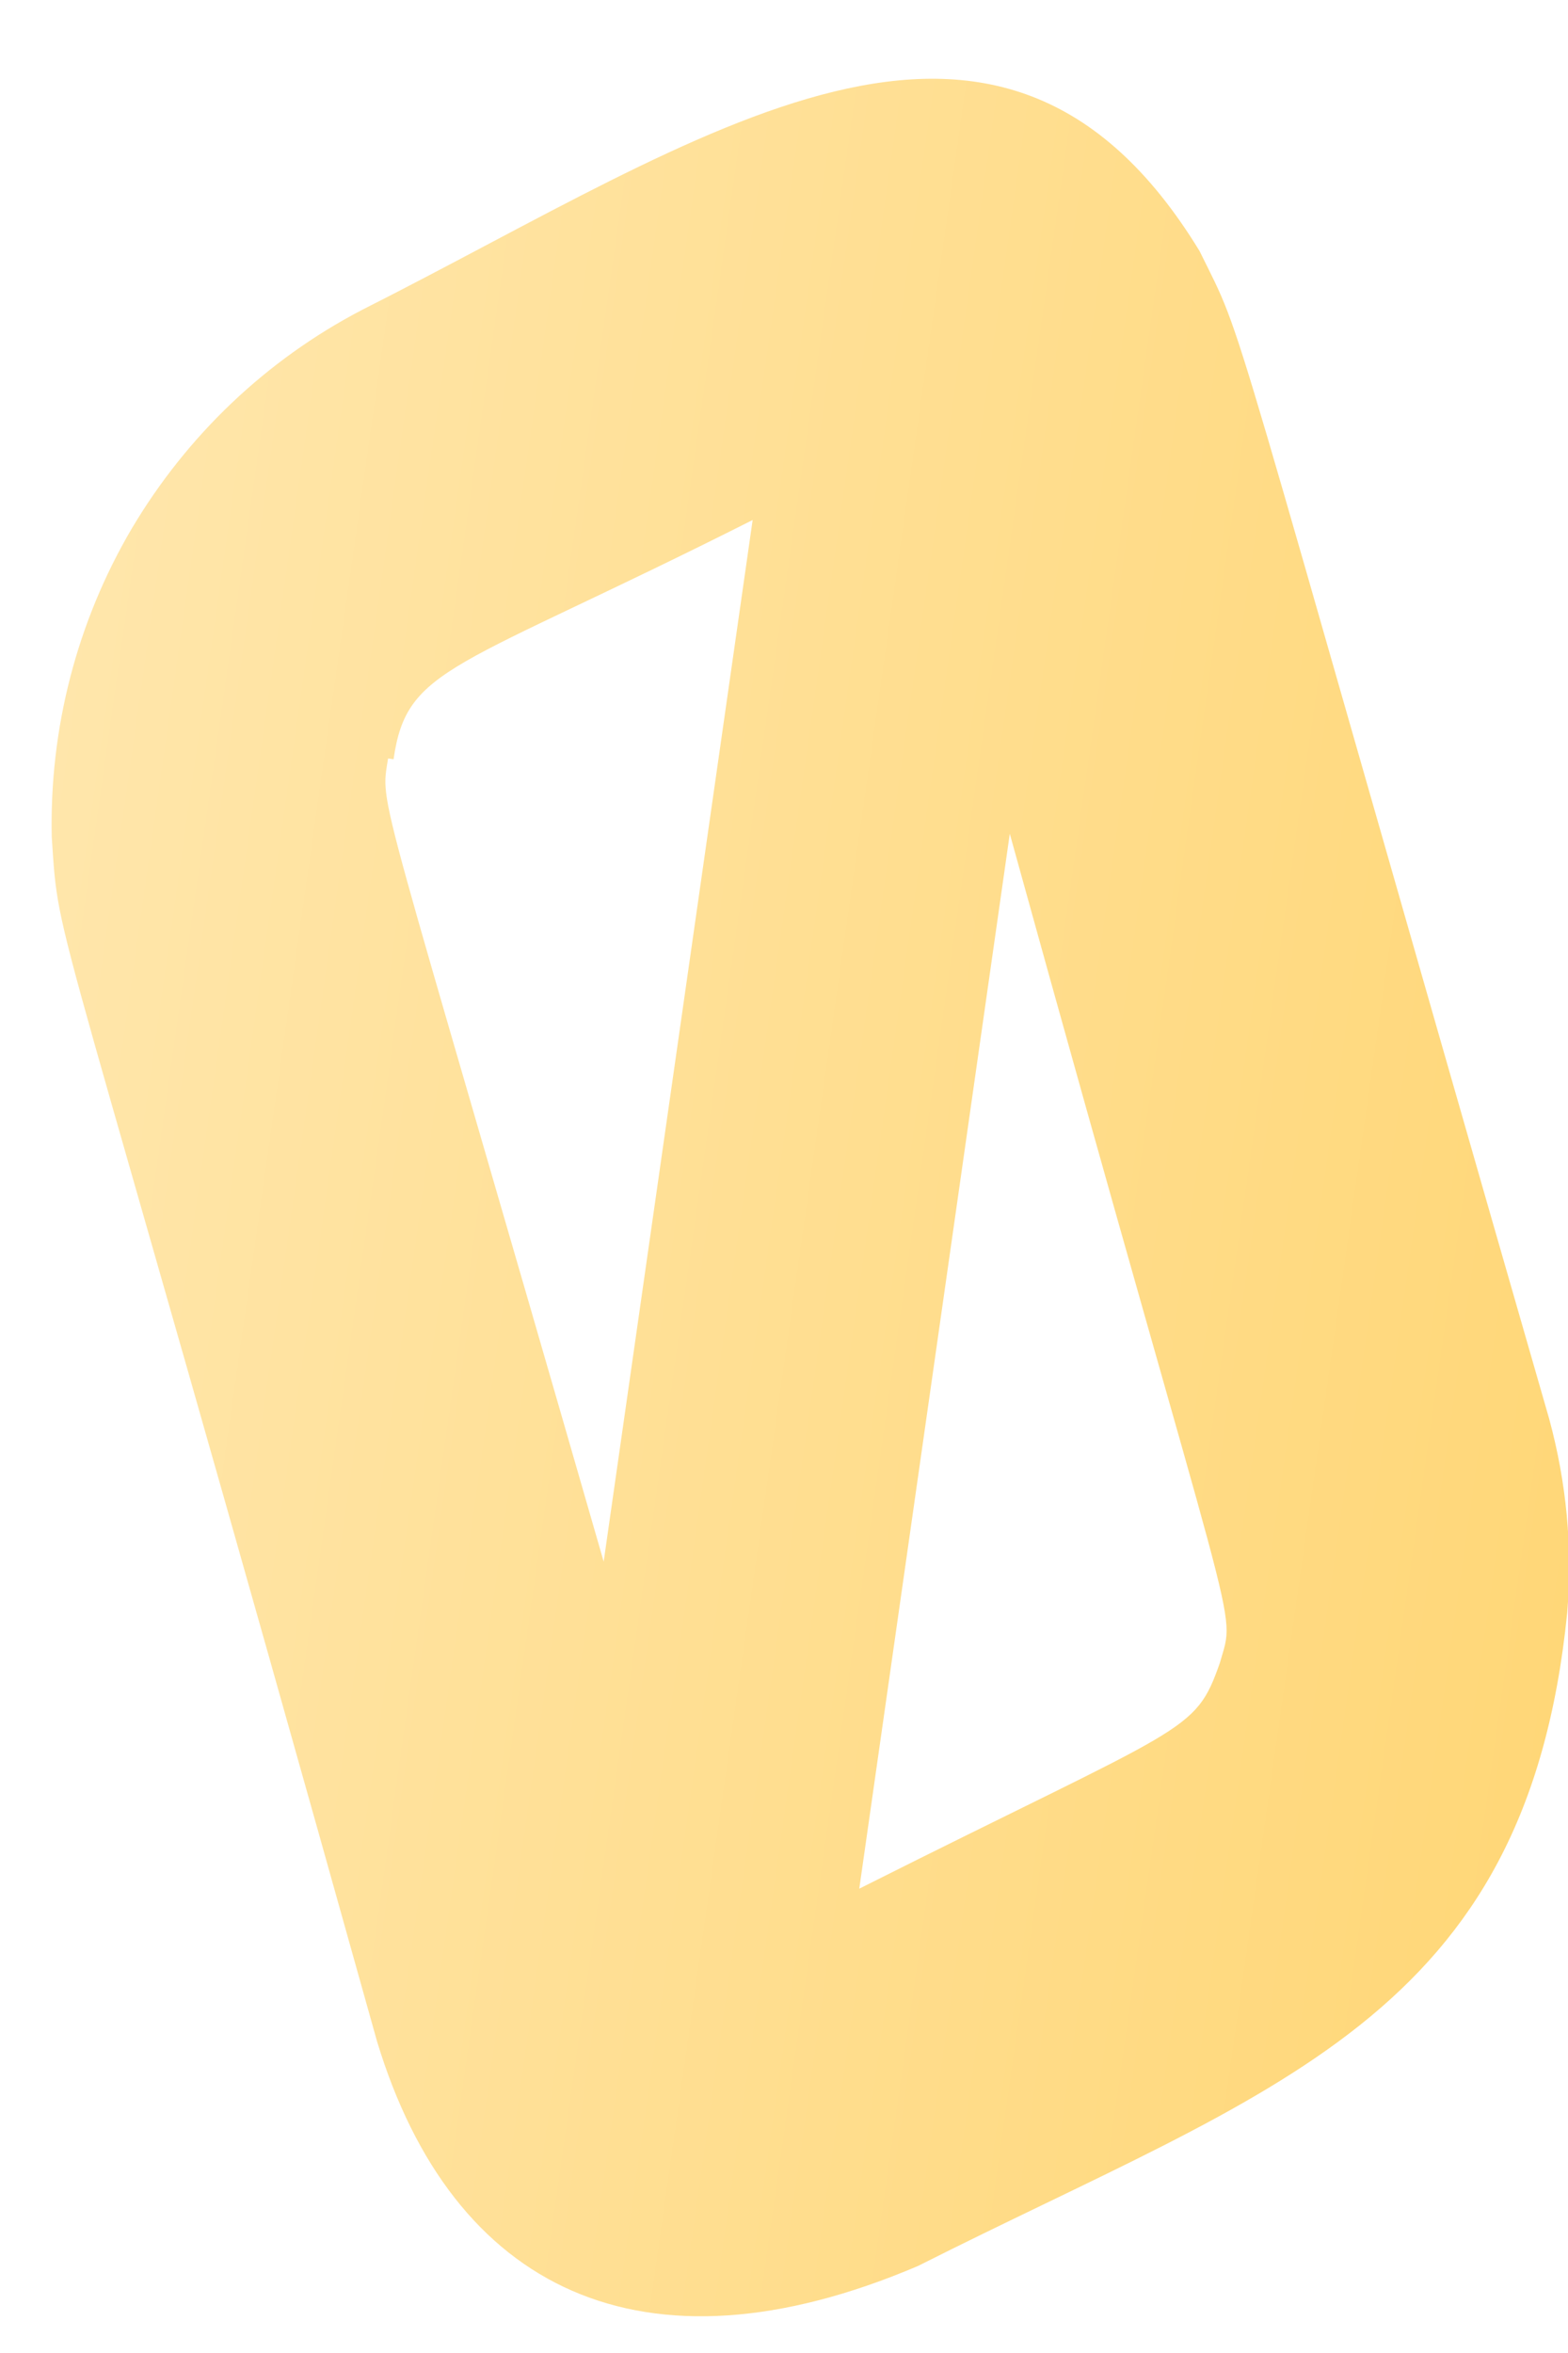 <svg width="2" height="3" viewBox="0 0 2 3" fill="none" xmlns="http://www.w3.org/2000/svg">
<path d="M0.066 1.067C0.076 1.217 0.061 1.101 0.481 2.603C0.577 2.919 0.819 3.039 1.171 2.889C1.623 2.661 1.947 2.575 1.999 2.056C2.006 1.973 1.998 1.89 1.976 1.809C1.55 0.33 1.592 0.446 1.53 0.32C1.273 -0.101 0.9 0.174 0.462 0.395C0.339 0.459 0.238 0.556 0.168 0.674C0.098 0.793 0.063 0.929 0.066 1.067ZM1.556 2.12C1.524 2.211 1.516 2.197 1.096 2.408L1.288 1.063C1.582 2.126 1.577 2.045 1.556 2.12ZM0.502 0.968C0.519 0.849 0.579 0.855 0.96 0.663L0.77 1.991C0.477 0.974 0.485 1.032 0.495 0.967L0.502 0.968Z" fill="url(#paint0_linear_130_541)"/>
<defs>
<linearGradient id="paint0_linear_130_541" x1="0.014" y1="1.384" x2="2.046" y2="1.673" gradientUnits="userSpaceOnUse">
<stop stop-color="#FFE6AB"/>
<stop offset="1" stop-color="#FFD778"/>
</linearGradient>
</defs>
</svg>
